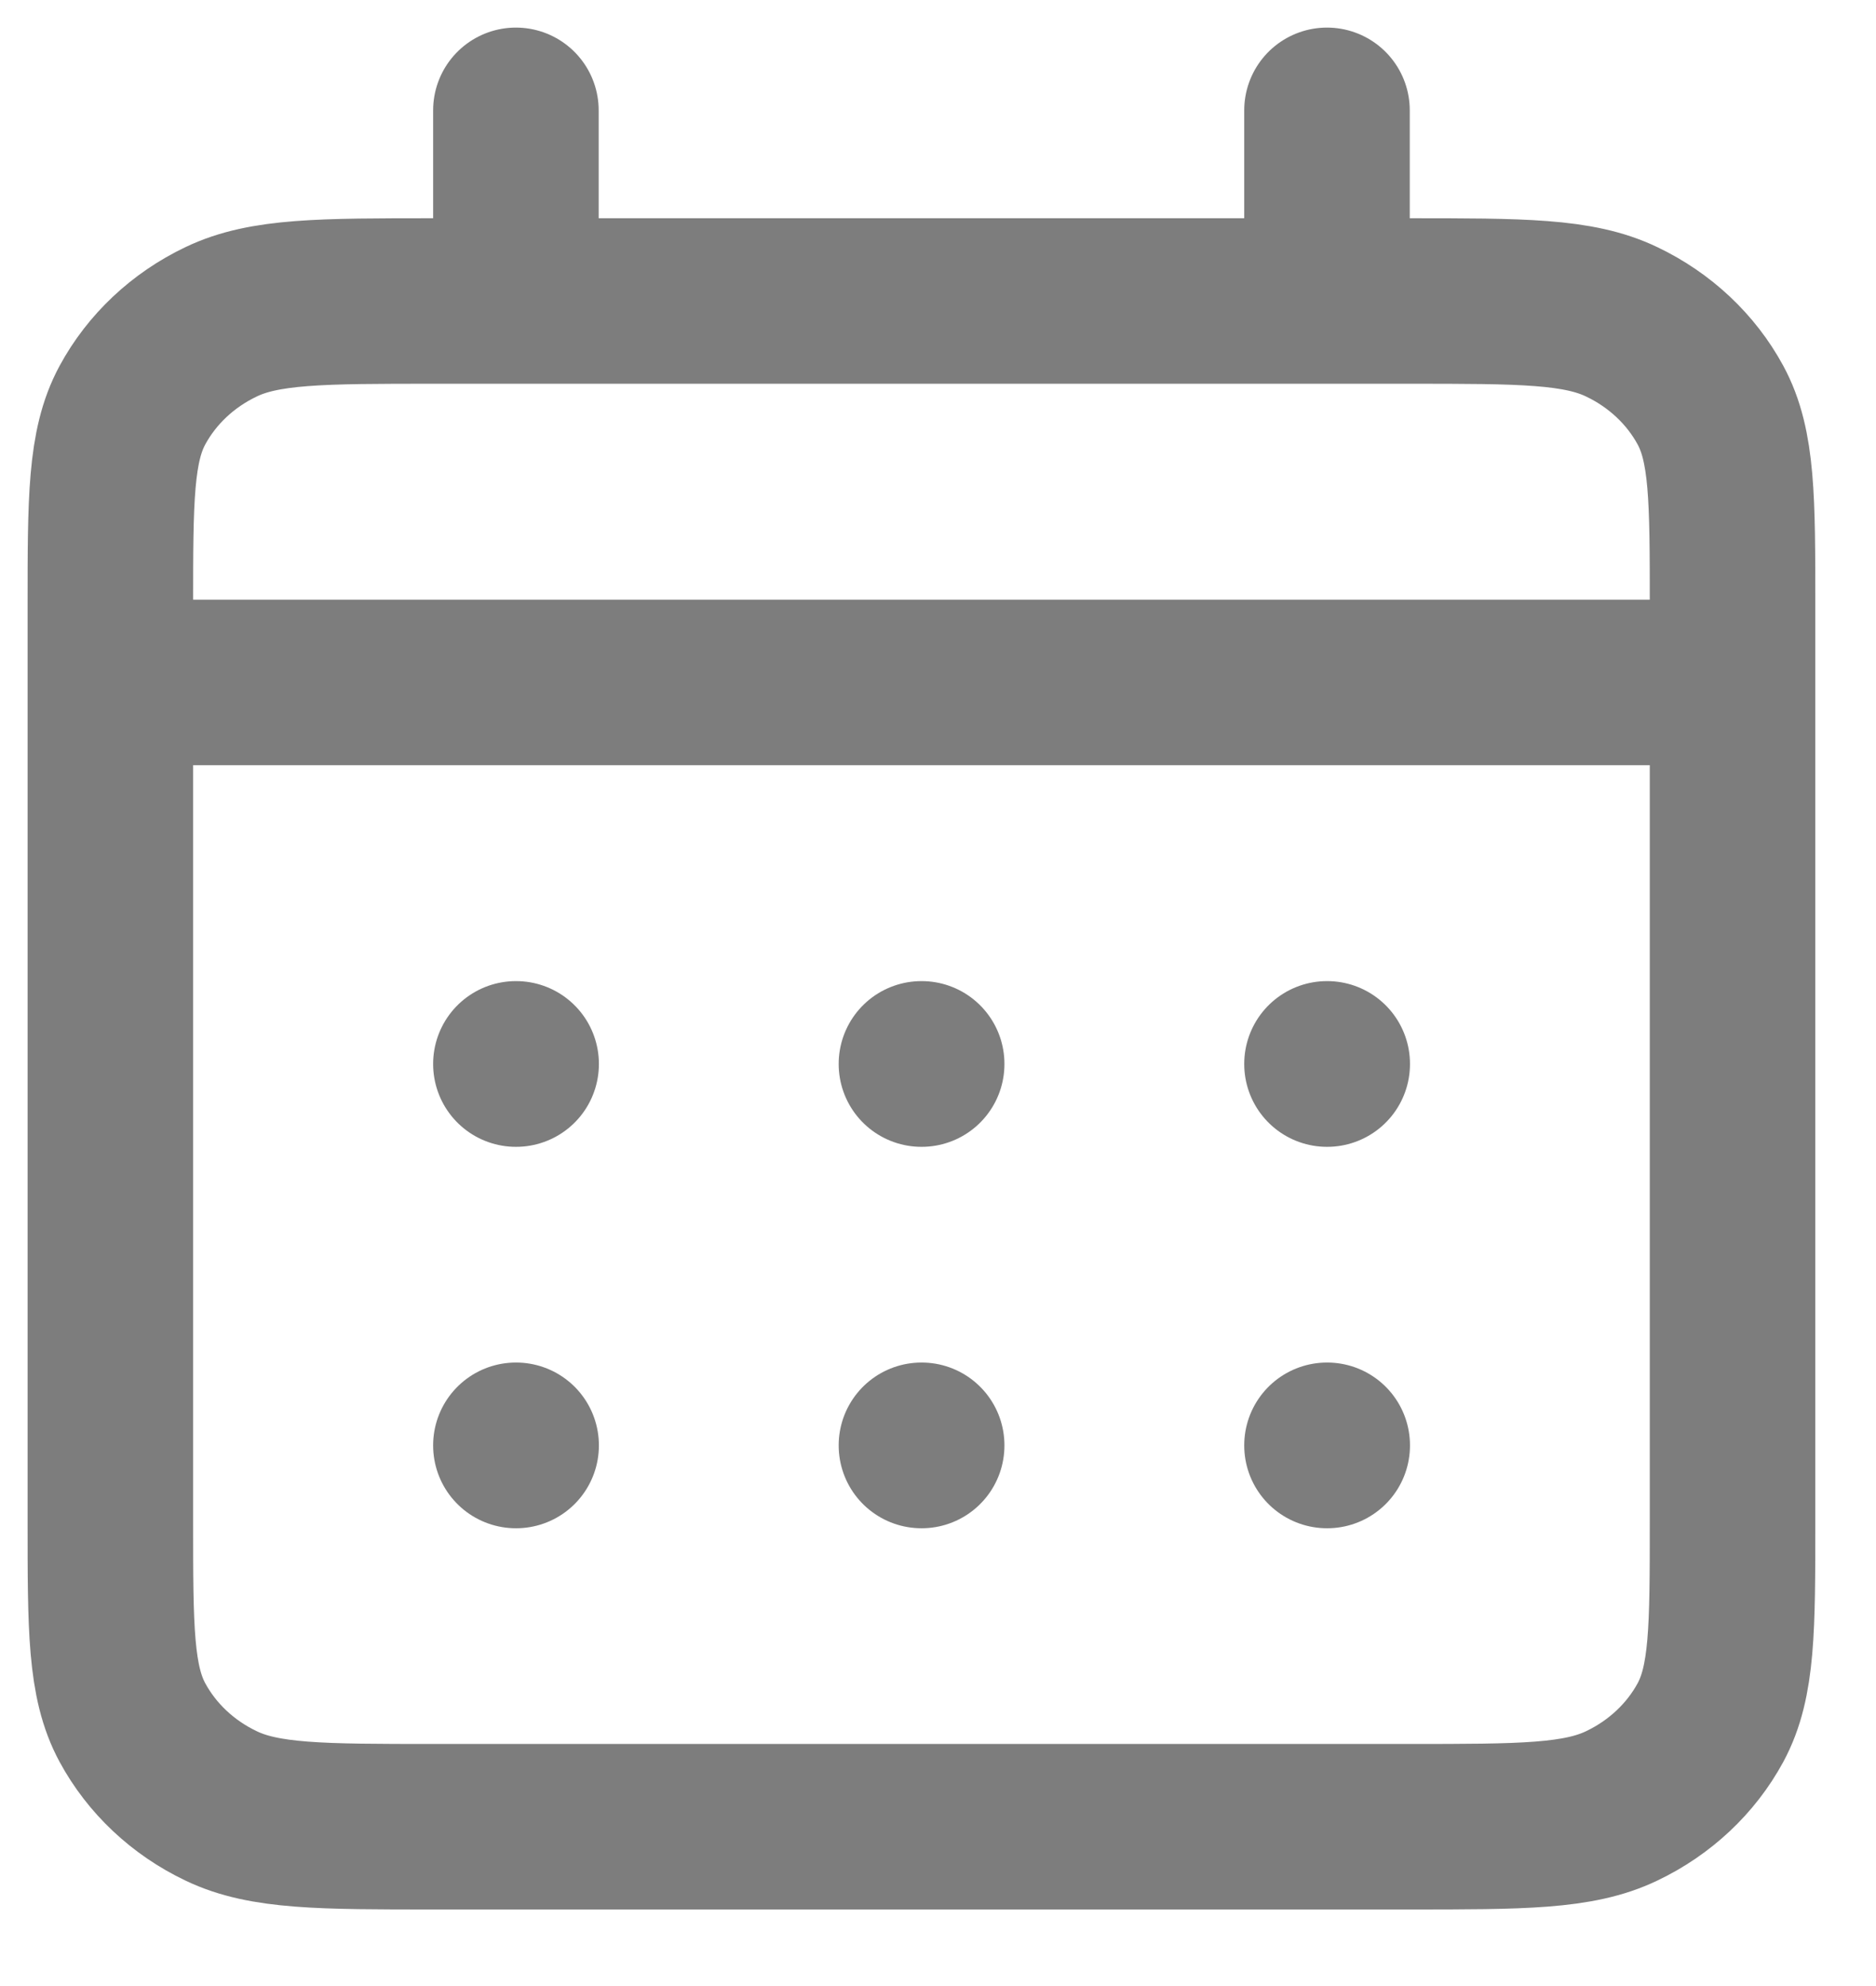 <svg width="17" height="18" viewBox="0 0 17 18" fill="none" xmlns="http://www.w3.org/2000/svg">
	<path d="M4.675 2.728H3.94C2.911 2.728 2.396 2.728 2.003 2.917C1.657 3.082 1.376 3.347 1.2 3.672C1 4.042 1 4.526 1 5.494V6.185M4.675 2.728H12.025M4.675 2.728V1M12.025 2.728H12.76C13.789 2.728 14.303 2.728 14.696 2.917C15.042 3.082 15.324 3.347 15.5 3.672C15.7 4.041 15.7 4.525 15.7 5.491V6.185M12.025 2.728V1M1 6.185V13.79C1 14.758 1 15.242 1.2 15.612C1.376 15.937 1.657 16.202 2.003 16.367C2.396 16.556 2.91 16.556 3.937 16.556H12.763C13.79 16.556 14.303 16.556 14.696 16.367C15.042 16.202 15.324 15.937 15.5 15.612C15.7 15.242 15.7 14.759 15.7 13.793V6.185M1 6.185H15.7M12.025 13.099H12.027L12.027 13.101L12.025 13.101V13.099ZM8.35 13.099H8.352L8.352 13.101L8.35 13.101V13.099ZM4.675 13.099H4.677L4.677 13.101L4.675 13.101V13.099ZM12.027 9.642V9.644L12.025 9.644V9.642H12.027ZM8.35 9.642H8.352L8.352 9.644L8.35 9.644V9.642ZM4.675 9.642H4.677L4.677 9.644L4.675 9.644V9.642Z" stroke="#7D7D7D" stroke-width="1.5" stroke-linecap="round" stroke-linejoin="round" />
</svg>
